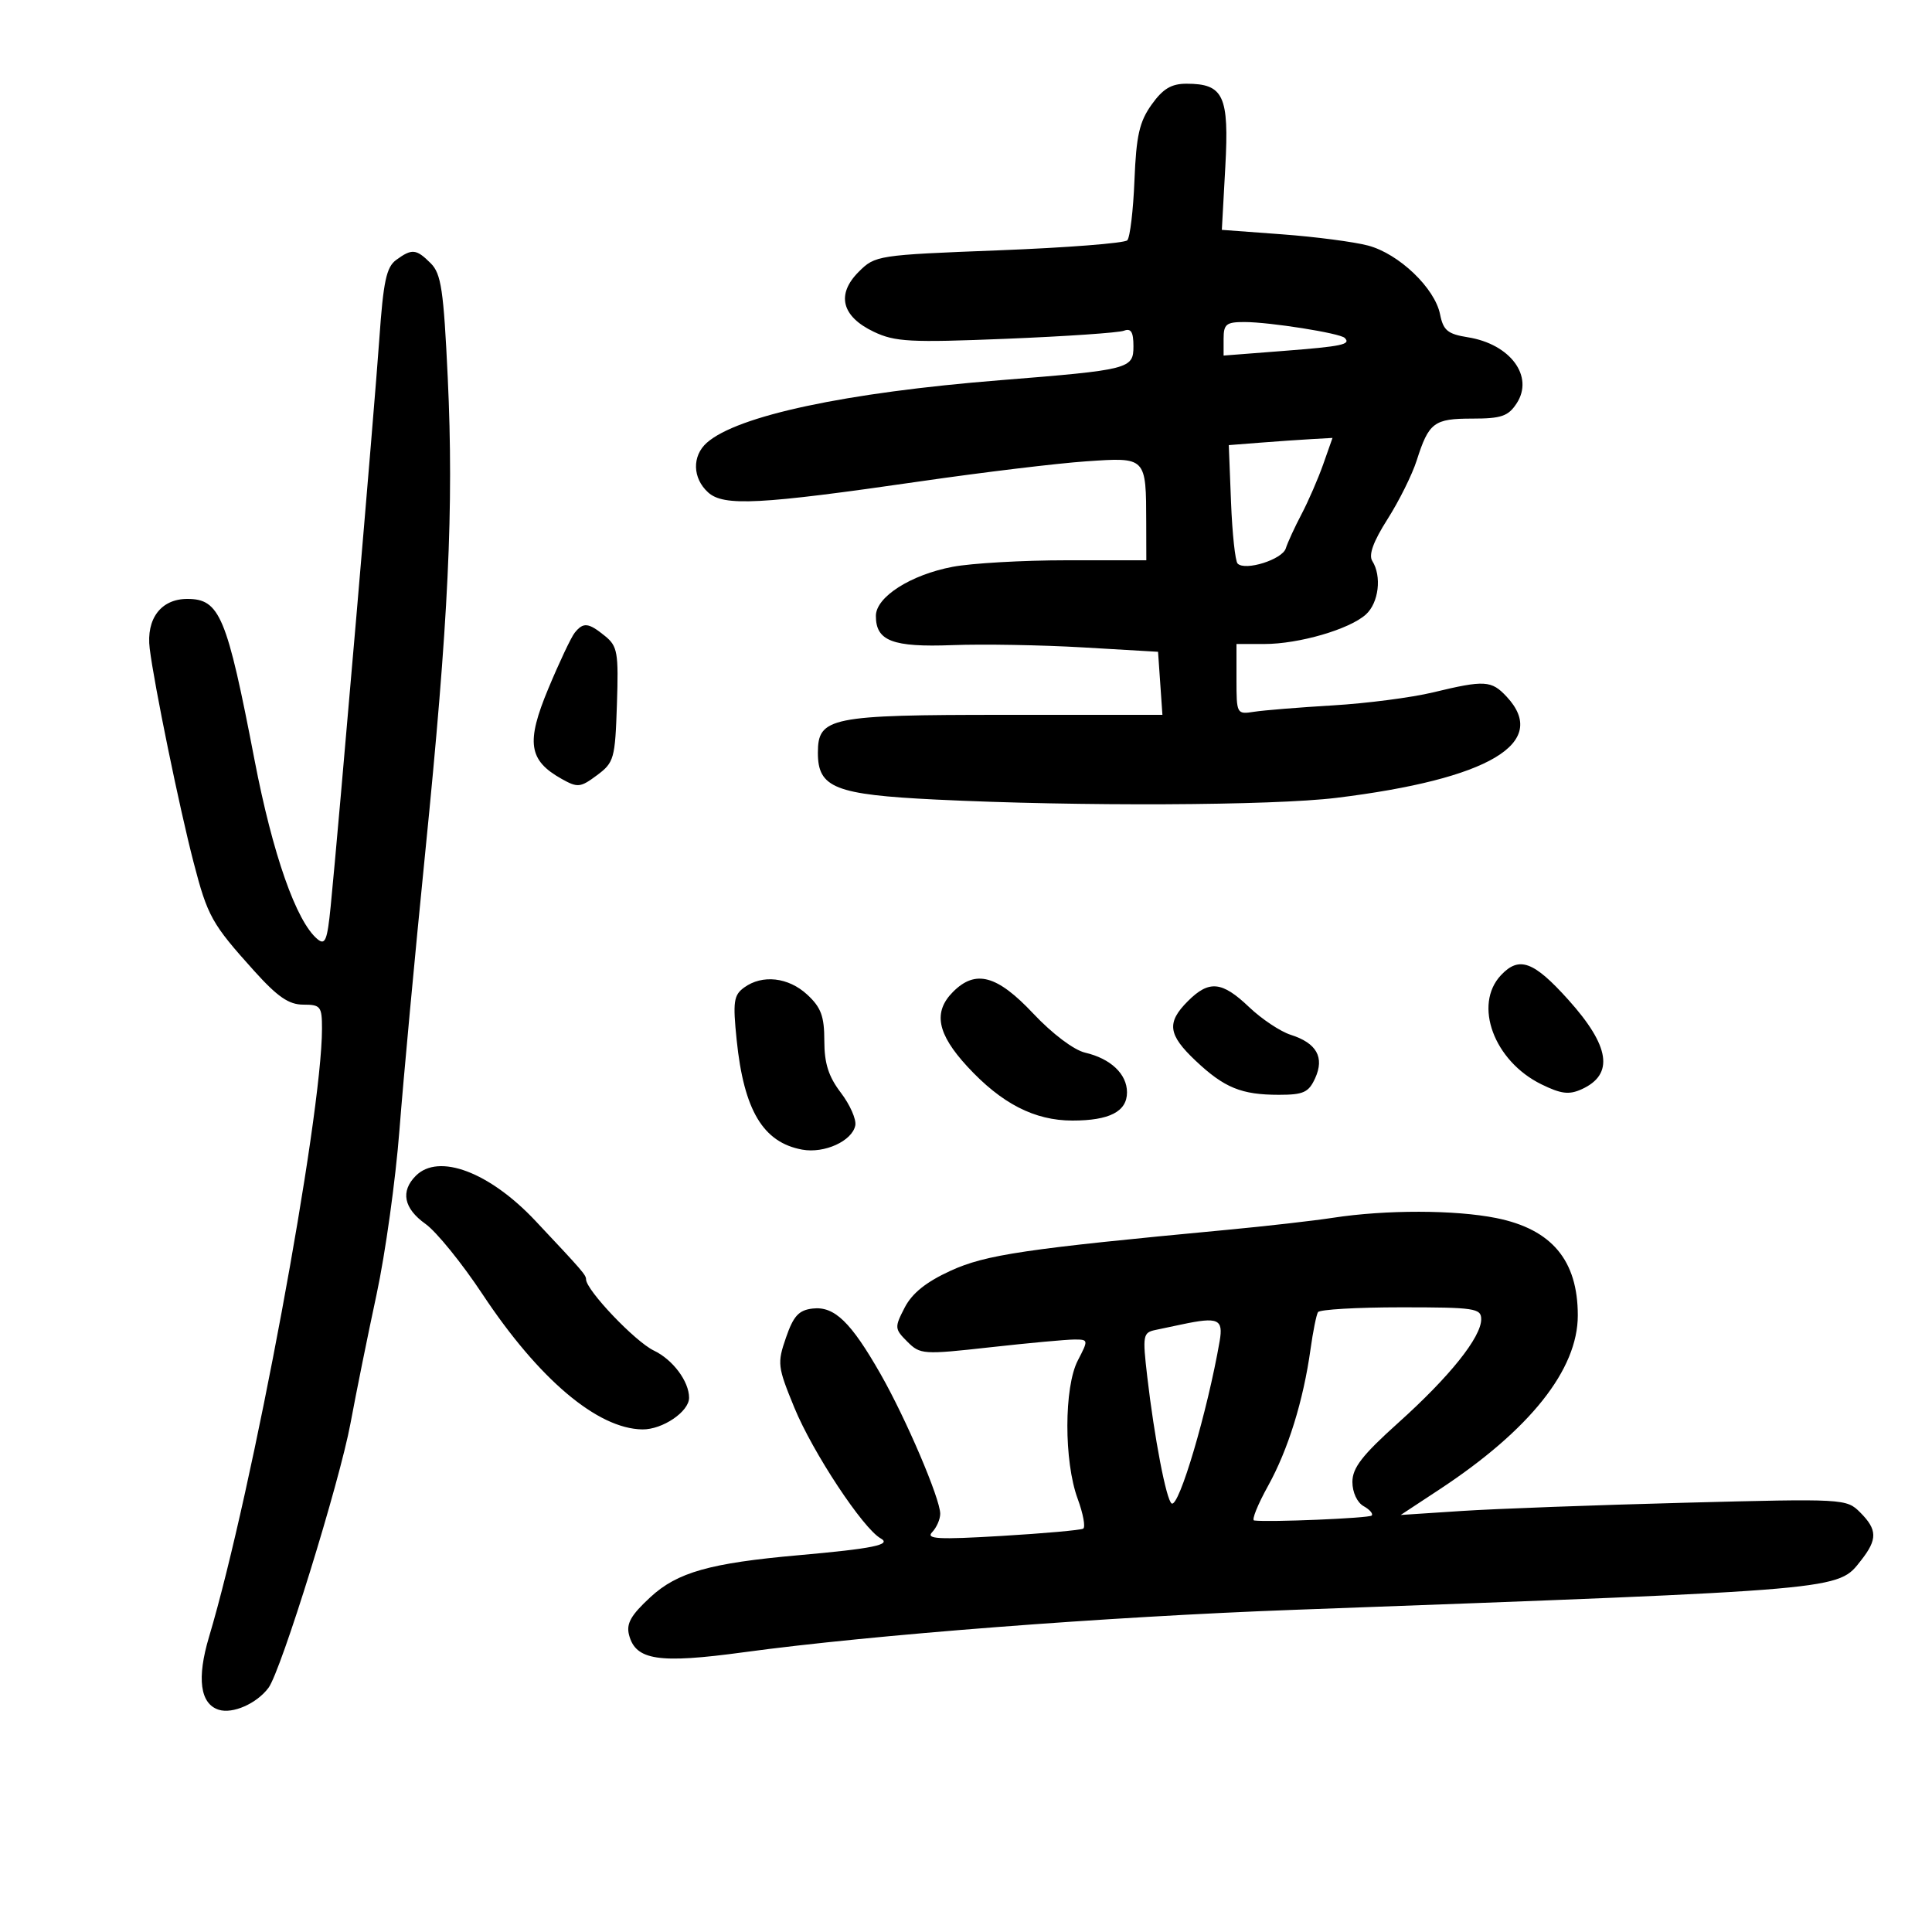 <svg xmlns="http://www.w3.org/2000/svg" width="300" height="300" viewBox="0 0 300 300" version="1.1">
	<path d="M 178.818 16.250 C 176.925 18.904, 176.437 21.059, 176.158 28 C 175.970 32.675, 175.469 36.866, 175.044 37.314 C 174.620 37.761, 165.646 38.461, 155.103 38.869 C 136.244 39.599, 135.892 39.653, 133.335 42.211 C 129.822 45.723, 130.691 49.151, 135.695 51.525 C 138.987 53.087, 141.332 53.211, 156.223 52.607 C 165.469 52.231, 173.701 51.668, 174.517 51.355 C 175.623 50.931, 176 51.543, 176 53.765 C 176 57.285, 175.432 57.429, 155.250 59.043 C 131.346 60.954, 114.475 64.555, 109.750 68.755 C 107.437 70.811, 107.529 74.264, 109.956 76.460 C 112.377 78.651, 117.934 78.360, 143 74.730 C 152.625 73.336, 164.165 71.944, 168.644 71.637 C 178.040 70.993, 177.962 70.913, 177.986 81.250 L 178 87 165.636 87 C 158.837 87, 150.868 87.456, 147.929 88.014 C 141.409 89.250, 136.016 92.694, 136.007 95.628 C 135.994 99.533, 138.597 100.527, 147.906 100.174 C 152.633 99.994, 161.747 100.154, 168.161 100.529 L 179.821 101.210 180.161 106.106 L 180.500 111.001 155.973 111.001 C 128.863 111, 127 111.379, 127 116.902 C 127 122.336, 129.663 123.390, 145.335 124.157 C 167.370 125.236, 197.584 125.107, 207.500 123.891 C 231.208 120.986, 240.659 115.378, 233.961 108.189 C 231.585 105.638, 230.546 105.578, 222.500 107.519 C 219.200 108.315, 212.225 109.220, 207 109.530 C 201.775 109.840, 196.262 110.287, 194.750 110.522 C 192.033 110.945, 192 110.885, 192 105.475 L 192 100 196.341 100 C 201.706 100, 209.551 97.717, 212.095 95.414 C 214.093 93.606, 214.587 89.475, 213.088 87.108 C 212.490 86.164, 213.252 84.073, 215.457 80.608 C 217.244 77.799, 219.282 73.700, 219.984 71.500 C 221.867 65.600, 222.663 65, 228.599 65 C 233.122 65, 234.194 64.634, 235.500 62.641 C 238.242 58.456, 234.538 53.429, 227.932 52.373 C 224.788 51.870, 224.112 51.311, 223.609 48.795 C 222.795 44.727, 217.218 39.402, 212.440 38.132 C 210.273 37.556, 204.276 36.771, 199.113 36.388 L 189.726 35.692 190.265 25.912 C 190.873 14.872, 190 13, 184.239 13 C 181.881 13, 180.580 13.780, 178.818 16.250 M 61.521 40.361 C 59.997 41.475, 59.521 43.703, 58.902 52.611 C 58.163 63.237, 52.586 128.300, 51.345 140.757 C 50.821 146.027, 50.497 146.827, 49.295 145.830 C 46.007 143.101, 42.340 132.658, 39.522 118 C 35.221 95.633, 34.122 93, 29.084 93 C 25.006 93, 22.679 96.070, 23.246 100.700 C 23.932 106.306, 27.851 125.402, 30.063 133.917 C 32.241 142.303, 32.875 143.439, 39.458 150.750 C 43.101 154.795, 44.852 156, 47.093 156 C 49.786 156, 50 156.276, 49.998 159.750 C 49.989 173.501, 39.188 231.646, 32.454 254.192 C 30.538 260.607, 31.068 264.569, 33.965 265.489 C 36.132 266.177, 39.852 264.539, 41.689 262.087 C 43.638 259.485, 52.729 230.164, 54.427 221 C 55.293 216.325, 57.114 207.325, 58.473 201 C 59.832 194.675, 61.430 183.200, 62.024 175.500 C 62.617 167.800, 64.414 148.450, 66.017 132.500 C 69.650 96.348, 70.479 78.885, 69.526 58.640 C 68.886 45.040, 68.510 42.510, 66.890 40.890 C 64.638 38.638, 63.967 38.572, 61.521 40.361 M 190 52.606 L 190 55.212 199.250 54.494 C 208.435 53.782, 209.821 53.488, 208.803 52.470 C 208.068 51.735, 197.200 50.013, 193.250 50.006 C 190.413 50.001, 190 50.331, 190 52.606 M 195.653 68.739 L 190.805 69.118 191.153 77.977 C 191.344 82.849, 191.805 87.141, 192.178 87.513 C 193.362 88.694, 199.113 86.881, 199.656 85.156 C 199.942 84.245, 201.042 81.855, 202.099 79.844 C 203.157 77.833, 204.672 74.345, 205.467 72.094 L 206.911 68 203.706 68.180 C 201.943 68.279, 198.319 68.531, 195.653 68.739 M 89.242 98.250 C 88.690 98.938, 86.847 102.838, 85.146 106.919 C 81.661 115.277, 82.070 118.065, 87.204 120.943 C 89.702 122.343, 90.122 122.300, 92.704 120.375 C 95.351 118.403, 95.516 117.817, 95.795 109.396 C 96.063 101.301, 95.895 100.342, 93.934 98.750 C 91.373 96.671, 90.577 96.586, 89.242 98.250 M 233.069 151.426 C 228.747 156.027, 231.984 164.764, 239.347 168.372 C 242.415 169.876, 243.649 170.025, 245.612 169.131 C 250.664 166.829, 250.006 162.448, 243.527 155.241 C 238.138 149.247, 235.888 148.426, 233.069 151.426 M 115.538 153.349 C 113.927 154.527, 113.781 155.557, 114.388 161.480 C 115.508 172.411, 118.489 177.400, 124.566 178.514 C 128.014 179.146, 132.344 177.168, 132.810 174.748 C 132.990 173.813, 131.982 171.531, 130.569 169.679 C 128.652 167.166, 128 165.118, 128 161.608 C 128 157.806, 127.493 156.434, 125.354 154.452 C 122.425 151.738, 118.365 151.282, 115.538 153.349 M 148 154 C 144.864 157.136, 145.504 160.507, 150.205 165.607 C 155.514 171.366, 160.636 174, 166.526 174 C 172.286 174, 175 172.597, 175 169.620 C 175 166.778, 172.474 164.383, 168.500 163.457 C 166.745 163.047, 163.401 160.526, 160.440 157.379 C 154.833 151.418, 151.490 150.510, 148 154 M 184.455 155.455 C 181.117 158.792, 181.361 160.661, 185.663 164.719 C 190.113 168.915, 192.767 170, 198.587 170 C 202.405 170, 203.211 169.631, 204.217 167.422 C 205.693 164.183, 204.445 161.965, 200.429 160.688 C 198.818 160.176, 195.906 158.237, 193.958 156.379 C 189.744 152.360, 187.744 152.165, 184.455 155.455 M 64.571 182.571 C 62.157 184.985, 62.691 187.644, 66.073 190.052 C 67.763 191.255, 71.743 196.162, 74.917 200.956 C 83.653 214.147, 92.782 221.868, 99.750 221.958 C 102.870 221.998, 107 219.201, 107 217.047 C 107 214.504, 104.477 211.121, 101.534 209.718 C 98.624 208.330, 91 200.318, 91 198.647 C 91 197.976, 90.419 197.305, 83.131 189.561 C 76.004 181.989, 68.122 179.021, 64.571 182.571 M 207 189.094 C 203.975 189.559, 196.550 190.404, 190.500 190.973 C 159.197 193.913, 153.076 194.819, 147.609 197.321 C 143.809 199.061, 141.635 200.805, 140.478 203.042 C 138.885 206.123, 138.902 206.347, 140.888 208.332 C 142.889 210.333, 143.338 210.363, 153.776 209.203 C 159.725 208.541, 165.595 208, 166.822 208 C 169.017 208, 169.025 208.051, 167.364 211.250 C 165.211 215.398, 165.197 226.909, 167.338 232.724 C 168.193 235.047, 168.580 237.137, 168.196 237.368 C 167.813 237.598, 162.100 238.108, 155.500 238.501 C 145.635 239.087, 143.722 238.981, 144.750 237.907 C 145.438 237.188, 145.998 235.903, 145.997 235.050 C 145.991 232.715, 140.692 220.302, 136.742 213.375 C 132.121 205.270, 129.562 202.800, 126.189 203.189 C 124.035 203.438, 123.212 204.334, 122.050 207.695 C 120.671 211.683, 120.735 212.219, 123.349 218.585 C 126.204 225.535, 134.001 237.342, 136.755 238.883 C 138.508 239.864, 135.552 240.469, 124 241.494 C 110.237 242.715, 105.173 244.147, 101.002 247.998 C 97.959 250.807, 97.218 252.119, 97.680 253.883 C 98.709 257.820, 102.282 258.357, 115.500 256.559 C 135.403 253.853, 171.869 251.043, 201 249.971 C 286.916 246.810, 285.322 246.949, 288.991 242.284 C 291.551 239.030, 291.521 237.521, 288.845 234.845 C 286.716 232.716, 286.387 232.698, 261.595 233.344 C 247.793 233.704, 232.225 234.278, 227 234.621 L 217.500 235.243 223.500 231.293 C 237.568 222.030, 245 212.681, 245 204.249 C 245 195.701, 240.950 190.869, 232.335 189.138 C 225.941 187.854, 215.194 187.836, 207 189.094 M 204.656 203.750 C 204.402 204.162, 203.881 206.750, 203.498 209.500 C 202.382 217.507, 200.020 225.105, 196.892 230.750 C 195.292 233.637, 194.324 236.045, 194.741 236.100 C 197.004 236.399, 212.575 235.746, 212.992 235.335 C 213.262 235.068, 212.700 234.411, 211.742 233.875 C 210.736 233.313, 210 231.723, 210 230.115 C 210 227.925, 211.530 225.955, 217.142 220.914 C 225.099 213.769, 230 207.645, 230 204.850 C 230 203.149, 228.997 203, 217.559 203 C 210.716 203, 204.910 203.338, 204.656 203.750 M 183.500 205.655 C 182.400 205.888, 180.567 206.274, 179.426 206.514 C 177.476 206.924, 177.399 207.358, 178.139 213.725 C 179.252 223.302, 181.107 232.948, 181.934 233.459 C 183.067 234.160, 187.494 219.186, 189.387 208.250 C 189.981 204.818, 189.163 204.457, 183.500 205.655" stroke="none" fill="black" fill-rule="evenodd"/>
</svg>